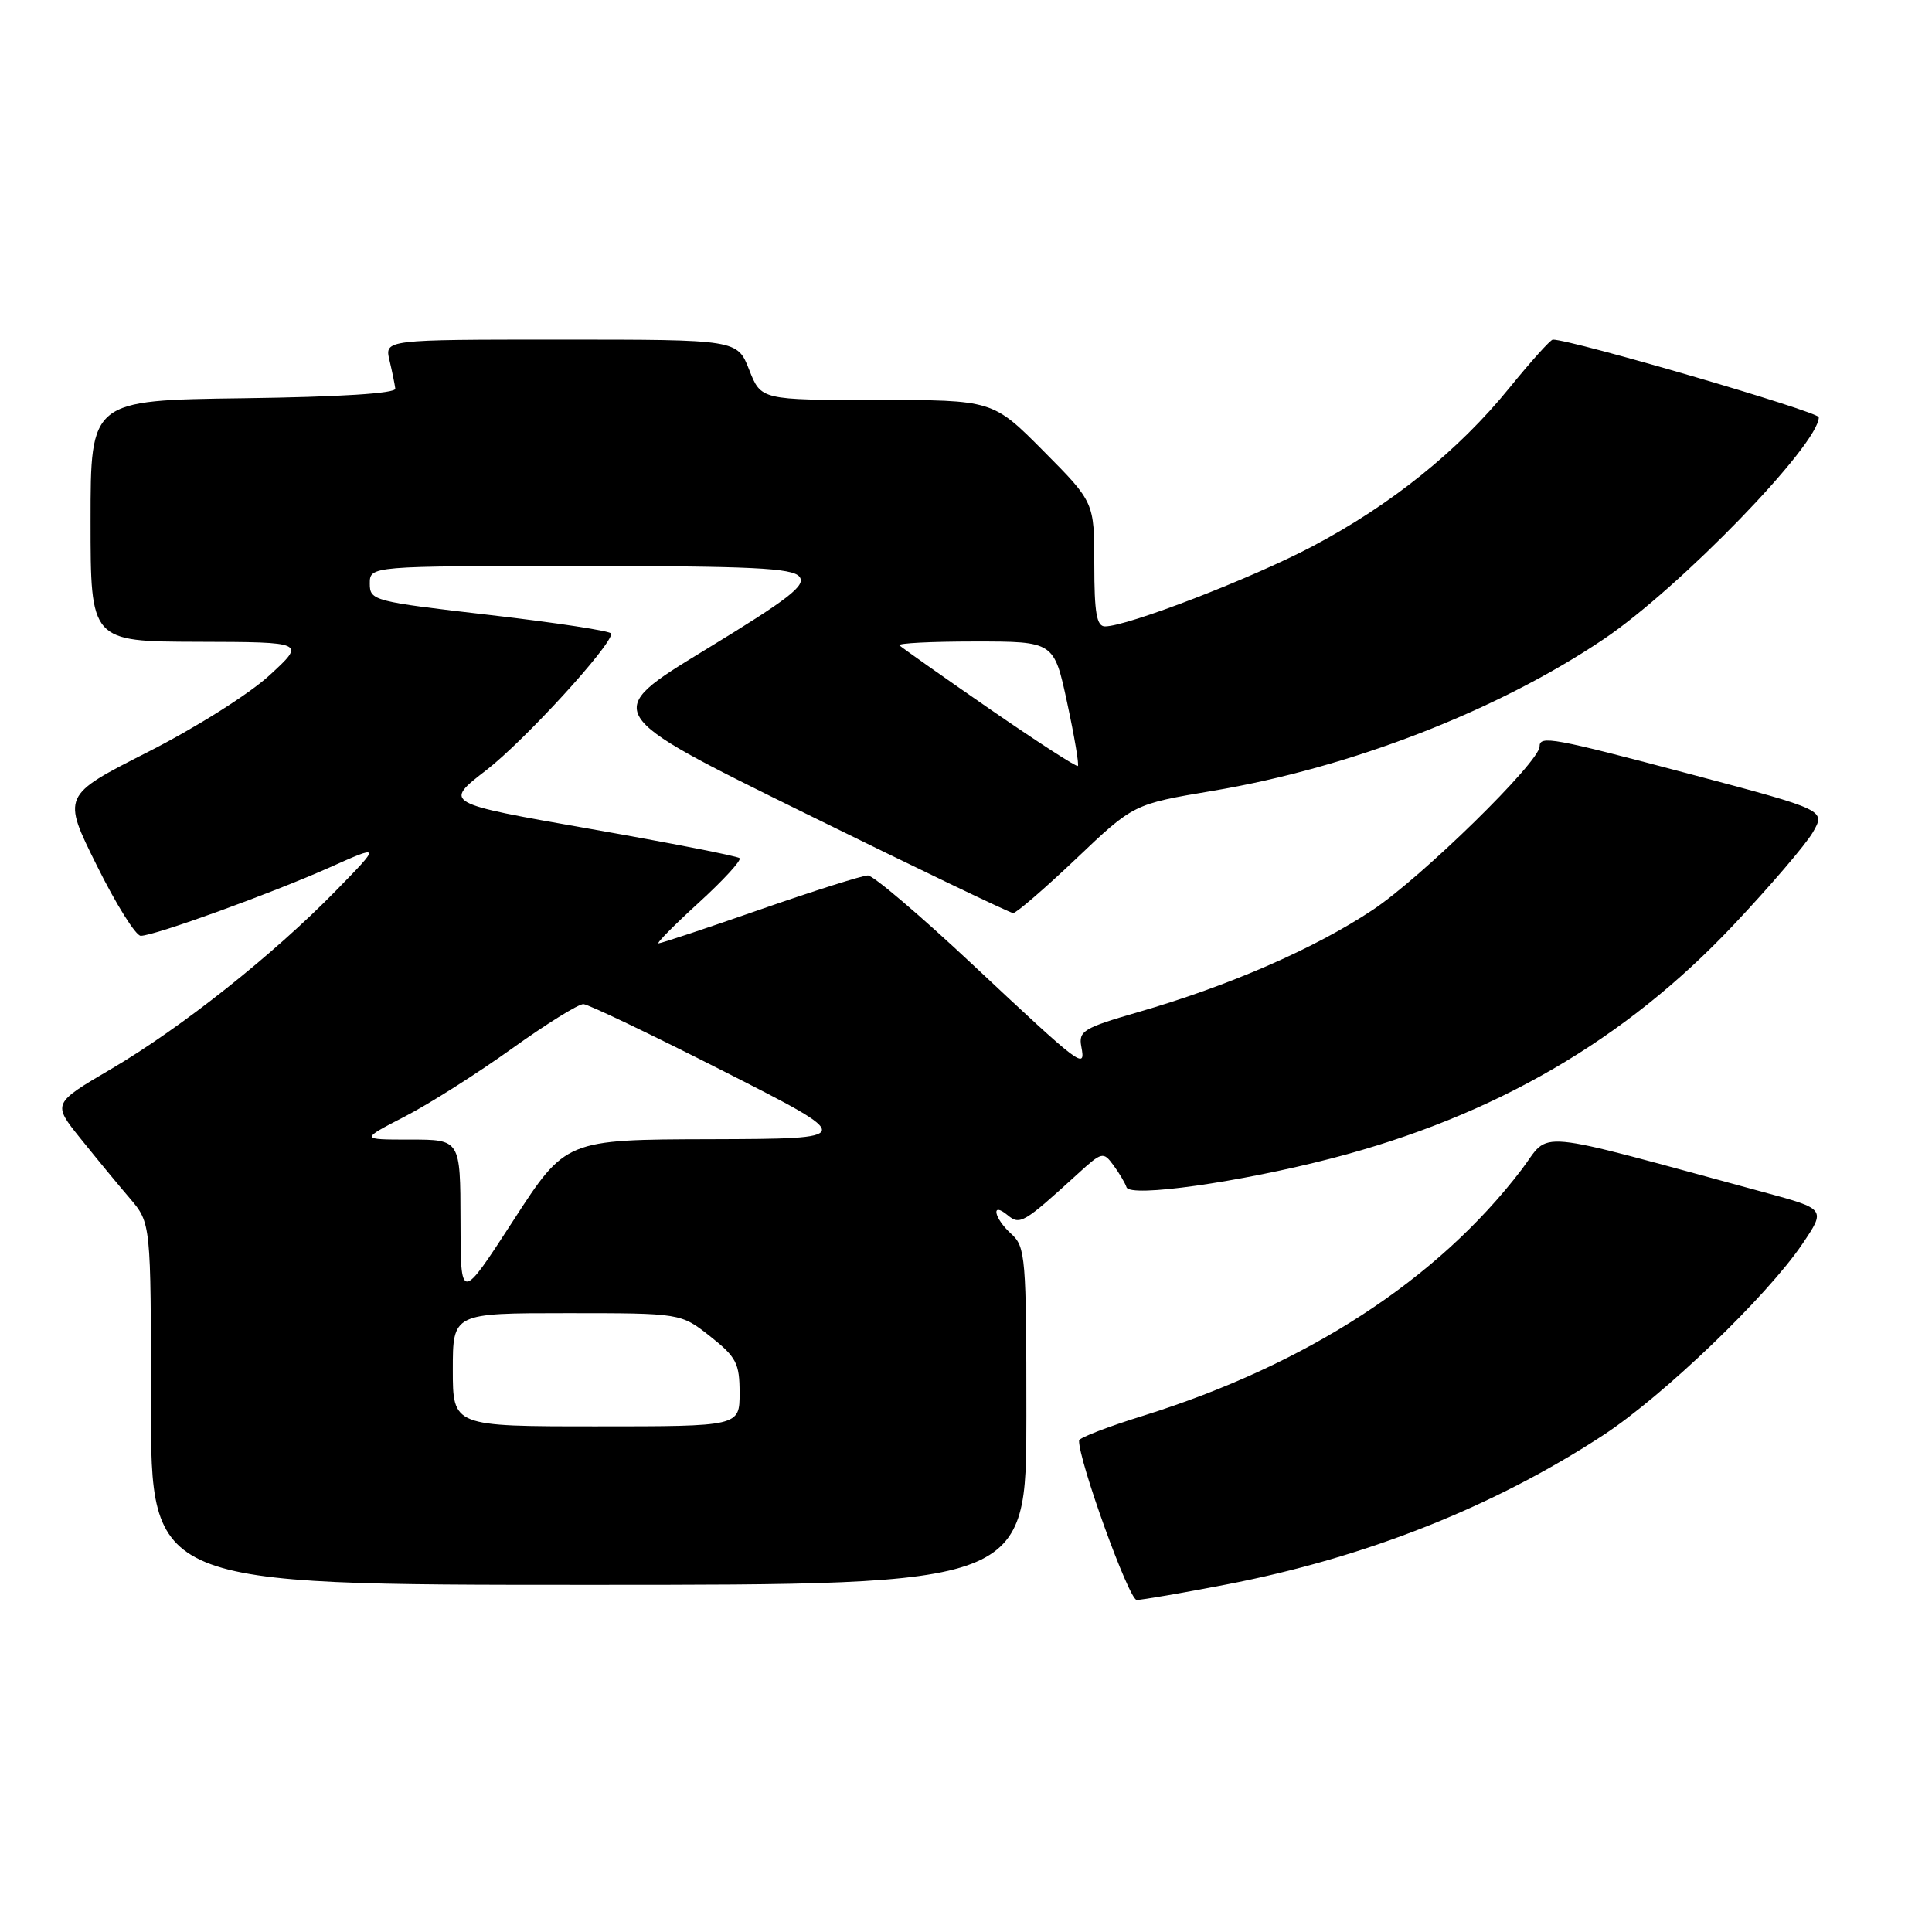 <?xml version="1.0" encoding="UTF-8" standalone="no"?>
<!DOCTYPE svg PUBLIC "-//W3C//DTD SVG 1.1//EN" "http://www.w3.org/Graphics/SVG/1.1/DTD/svg11.dtd" >
<svg xmlns="http://www.w3.org/2000/svg" xmlns:xlink="http://www.w3.org/1999/xlink" version="1.1" viewBox="0 0 256 256">
 <g >
 <path fill="currentColor"
d=" M 162.46 209.96 C 180.98 206.39 197.96 199.65 212.48 190.14 C 220.45 184.91 234.12 171.78 238.81 164.85 C 241.95 160.21 241.95 160.21 233.73 157.98 C 202.22 149.44 205.60 149.75 201.61 154.99 C 190.49 169.56 173.16 180.83 151.43 187.61 C 146.79 189.05 142.99 190.52 142.98 190.87 C 142.90 193.49 149.59 212.00 150.62 212.00 C 151.32 212.00 156.65 211.08 162.46 209.96 Z  M 136.00 187.65 C 136.00 166.58 135.89 165.21 134.00 163.50 C 131.69 161.41 131.25 159.13 133.52 161.02 C 135.15 162.37 135.64 162.08 142.82 155.53 C 146.01 152.62 146.19 152.57 147.53 154.39 C 148.30 155.43 149.08 156.75 149.27 157.32 C 149.74 158.71 164.26 156.66 176.52 153.47 C 197.98 147.89 215.30 137.84 229.65 122.62 C 234.52 117.46 239.27 111.91 240.21 110.29 C 241.91 107.34 241.91 107.34 224.21 102.64 C 205.70 97.73 204.00 97.42 204.00 98.92 C 204.00 100.96 188.38 116.26 181.89 120.57 C 174.19 125.69 162.82 130.65 150.78 134.12 C 143.57 136.21 142.89 136.62 143.28 138.68 C 143.87 141.78 143.41 141.43 128.89 127.82 C 121.96 121.32 115.71 116.00 115.00 116.00 C 114.30 116.00 107.90 118.02 100.78 120.50 C 93.67 122.98 87.59 125.00 87.26 125.00 C 86.94 125.00 89.34 122.57 92.59 119.61 C 95.84 116.64 98.28 113.99 98.00 113.71 C 97.72 113.44 88.78 111.69 78.13 109.82 C 58.77 106.42 58.77 106.42 64.45 102.04 C 69.48 98.15 81.00 85.57 81.00 83.96 C 81.00 83.62 73.80 82.52 65.00 81.50 C 49.45 79.70 49.00 79.59 49.00 77.33 C 49.00 75.00 49.00 75.00 76.88 75.00 C 99.55 75.00 104.97 75.26 105.92 76.40 C 106.87 77.55 104.60 79.31 93.39 86.14 C 79.71 94.48 79.71 94.48 106.60 107.72 C 121.40 115.01 133.84 120.98 134.25 120.99 C 134.66 120.99 138.42 117.75 142.60 113.78 C 150.20 106.55 150.20 106.55 160.69 104.79 C 179.00 101.71 198.41 94.18 212.50 84.69 C 222.58 77.90 241.00 58.90 241.00 55.29 C 241.00 54.56 208.27 45.00 205.76 45.00 C 205.45 45.00 202.86 47.88 200.00 51.40 C 193.26 59.71 184.35 66.88 173.89 72.40 C 165.84 76.65 149.38 83.00 146.42 83.00 C 145.31 83.00 145.00 81.21 145.00 74.78 C 145.00 66.55 145.00 66.55 138.28 59.78 C 131.55 53.00 131.55 53.00 116.20 53.00 C 100.84 53.00 100.84 53.00 99.27 49.00 C 97.70 45.00 97.70 45.00 74.33 45.00 C 50.96 45.00 50.96 45.00 51.61 47.75 C 51.97 49.26 52.31 50.95 52.38 51.50 C 52.45 52.13 45.01 52.60 32.25 52.77 C 12.00 53.04 12.00 53.04 12.00 69.02 C 12.00 85.00 12.00 85.00 26.25 85.04 C 40.50 85.08 40.50 85.08 35.70 89.49 C 33.05 91.94 25.84 96.48 19.56 99.66 C 8.22 105.42 8.22 105.42 12.84 114.71 C 15.37 119.82 17.99 124.00 18.65 124.00 C 20.46 124.00 35.84 118.43 43.61 114.97 C 50.50 111.89 50.50 111.89 44.50 118.03 C 36.22 126.51 23.99 136.21 14.72 141.65 C 6.94 146.22 6.94 146.22 10.67 150.86 C 12.72 153.41 15.65 156.98 17.20 158.78 C 20.00 162.07 20.00 162.07 20.00 186.03 C 20.00 210.00 20.00 210.00 78.00 210.00 C 136.00 210.00 136.00 210.00 136.00 187.65 Z  M 60.00 181.50 C 60.00 174.00 60.00 174.00 75.11 174.00 C 90.21 174.00 90.21 174.00 94.11 177.08 C 97.58 179.83 98.00 180.65 98.00 184.58 C 98.00 189.00 98.00 189.00 79.00 189.00 C 60.00 189.00 60.00 189.00 60.00 181.50 Z  M 61.02 161.75 C 61.00 151.00 61.00 151.00 54.36 151.00 C 47.72 151.00 47.72 151.00 53.61 147.96 C 56.85 146.29 63.24 142.24 67.81 138.96 C 72.39 135.68 76.66 133.02 77.31 133.05 C 77.97 133.08 86.38 137.11 96.00 142.00 C 113.50 150.89 113.50 150.89 94.23 150.95 C 74.96 151.00 74.96 151.00 68.00 161.75 C 61.03 172.50 61.03 172.50 61.02 161.75 Z  M 131.09 93.91 C 124.82 89.57 119.46 85.79 119.18 85.51 C 118.90 85.23 123.39 85.00 129.16 85.00 C 139.66 85.00 139.66 85.00 141.40 93.10 C 142.36 97.55 143.00 101.33 142.82 101.49 C 142.64 101.66 137.37 98.24 131.09 93.91 Z "/>
</g>
</svg>